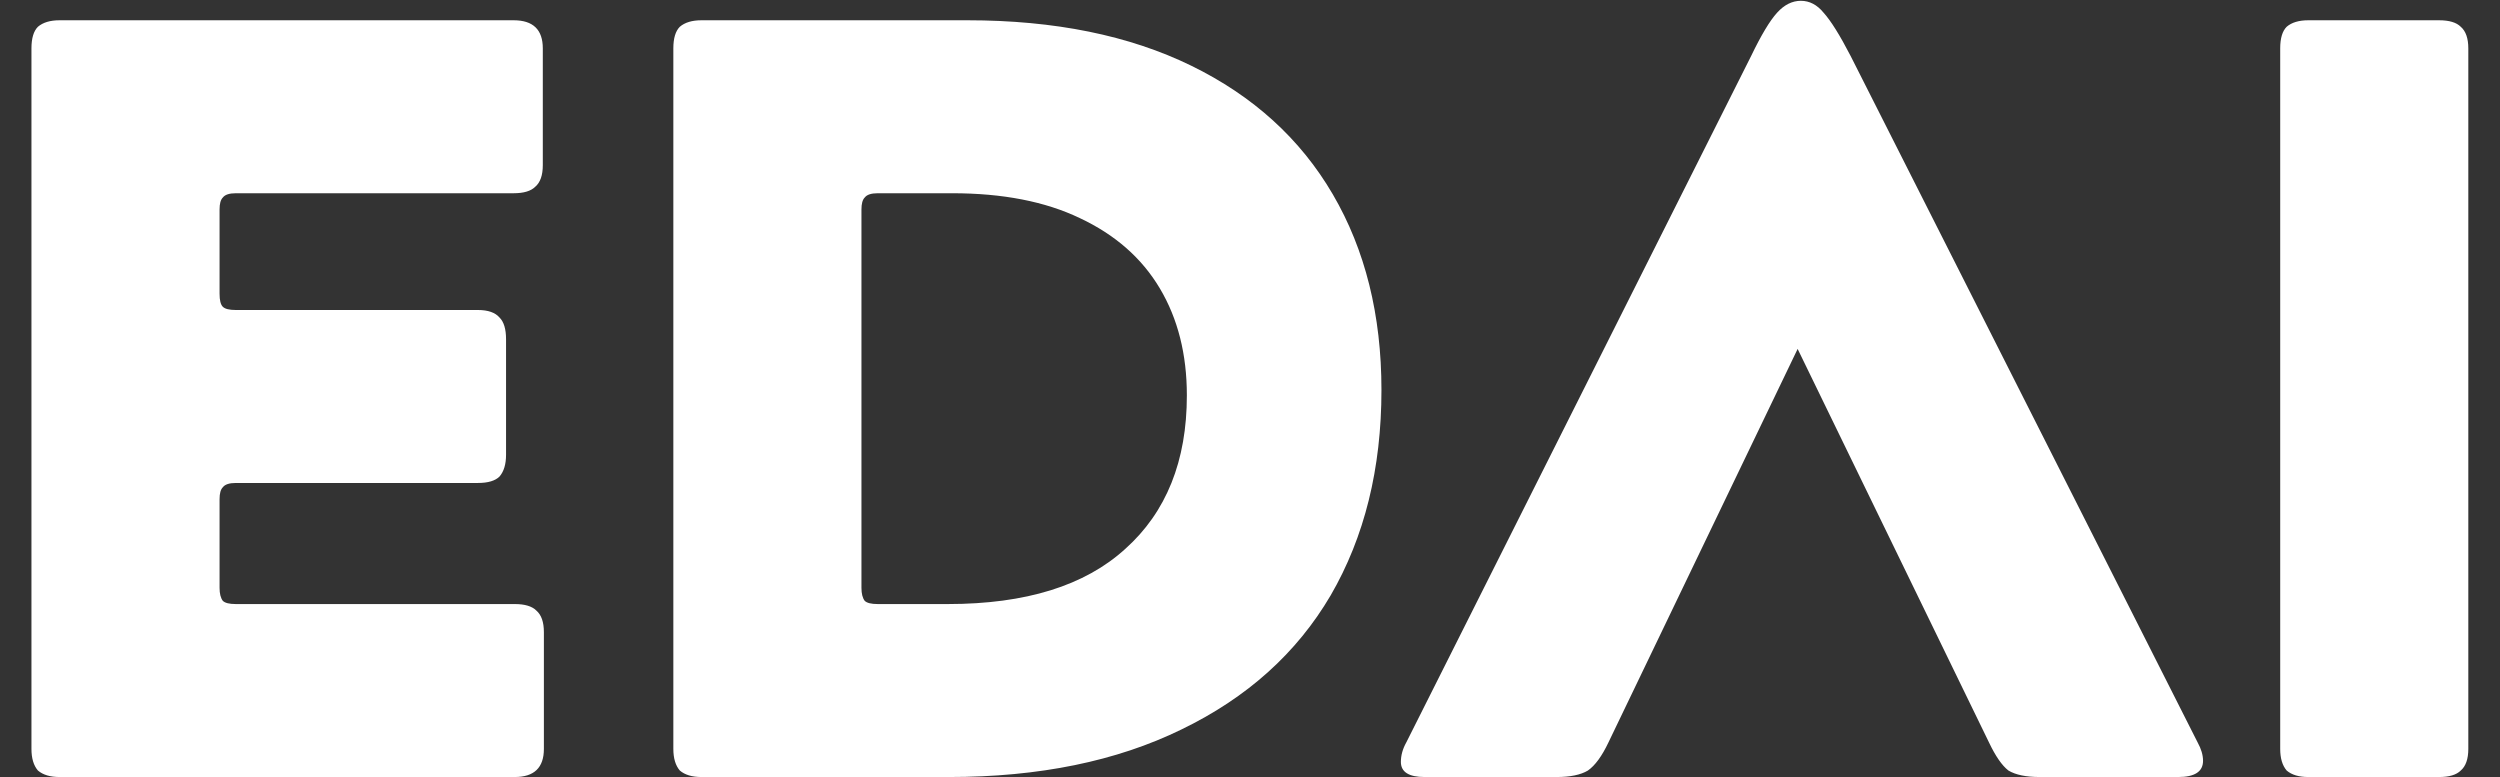<svg width="74" height="23" viewBox="0 0 74 23" fill="none" xmlns="http://www.w3.org/2000/svg">
<rect x="0" y="0" width="74" height="23" fill="#333333" stroke="none"/>
<path d="M15.235 17.88C15.534 17.88 15.747 17.944 15.875 18.072C16.025 18.2 16.099 18.413 16.099 18.712V22.168C16.099 22.723 15.811 23 15.235 23H1.763C1.486 23 1.273 22.936 1.123 22.808C0.995 22.659 0.931 22.445 0.931 22.168V1.432C0.931 1.133 0.995 0.92 1.123 0.792C1.273 0.664 1.486 0.6 1.763 0.6H15.203C15.779 0.6 16.067 0.877 16.067 1.432V4.888C16.067 5.187 15.993 5.4 15.843 5.528C15.715 5.656 15.502 5.72 15.203 5.72H6.979C6.787 5.72 6.659 5.763 6.595 5.848C6.531 5.912 6.499 6.029 6.499 6.2V8.696C6.499 8.888 6.531 9.016 6.595 9.08C6.659 9.144 6.787 9.176 6.979 9.176H14.147C14.446 9.176 14.659 9.251 14.787 9.4C14.915 9.528 14.979 9.741 14.979 10.04V13.464C14.979 13.741 14.915 13.955 14.787 14.104C14.659 14.232 14.446 14.296 14.147 14.296H6.979C6.787 14.296 6.659 14.339 6.595 14.424C6.531 14.488 6.499 14.605 6.499 14.776V17.4C6.499 17.571 6.531 17.699 6.595 17.784C6.659 17.848 6.787 17.88 6.979 17.88H15.235ZM19.931 1.432C19.931 1.133 19.995 0.92 20.123 0.792C20.273 0.664 20.486 0.6 20.763 0.6H28.635C31.217 0.6 33.425 1.048 35.259 1.944C37.094 2.84 38.491 4.109 39.451 5.752C40.411 7.395 40.891 9.325 40.891 11.544C40.891 13.869 40.39 15.896 39.387 17.624C38.385 19.331 36.913 20.653 34.971 21.592C33.051 22.531 30.758 23 28.091 23H20.763C20.486 23 20.273 22.936 20.123 22.808C19.995 22.659 19.931 22.445 19.931 22.168V1.432ZM25.979 5.72C25.787 5.72 25.659 5.763 25.595 5.848C25.531 5.912 25.499 6.029 25.499 6.2V17.4C25.499 17.571 25.531 17.699 25.595 17.784C25.659 17.848 25.787 17.88 25.979 17.88H28.059C30.363 17.88 32.113 17.336 33.307 16.248C34.523 15.16 35.131 13.645 35.131 11.704C35.131 10.488 34.865 9.432 34.331 8.536C33.798 7.64 33.009 6.947 31.963 6.456C30.939 5.965 29.681 5.72 28.187 5.72H25.979ZM47.61 21.976C47.418 22.381 47.215 22.659 47.002 22.808C46.788 22.936 46.479 23 46.074 23H42.17C41.7 23 41.466 22.851 41.466 22.552C41.466 22.36 41.519 22.168 41.626 21.976L51.834 1.656C52.132 1.037 52.388 0.611 52.602 0.376C52.815 0.141 53.05 0.024 53.306 0.024C53.562 0.024 53.786 0.141 53.978 0.376C54.191 0.611 54.458 1.037 54.778 1.656L65.05 21.976C65.156 22.168 65.21 22.349 65.21 22.52C65.21 22.84 64.964 23 64.474 23H60.378C59.972 23 59.663 22.936 59.45 22.808C59.258 22.659 59.066 22.381 58.874 21.976L53.21 10.328L47.61 21.976ZM73.062 22.168C73.062 22.467 72.987 22.68 72.838 22.808C72.71 22.936 72.496 23 72.198 23H68.326C68.048 23 67.835 22.936 67.686 22.808C67.558 22.659 67.494 22.445 67.494 22.168V1.432C67.494 1.133 67.558 0.92 67.686 0.792C67.835 0.664 68.048 0.6 68.326 0.6H72.198C72.496 0.6 72.71 0.664 72.838 0.792C72.987 0.92 73.062 1.133 73.062 1.432V22.168Z" fill="white"/>
</svg>
